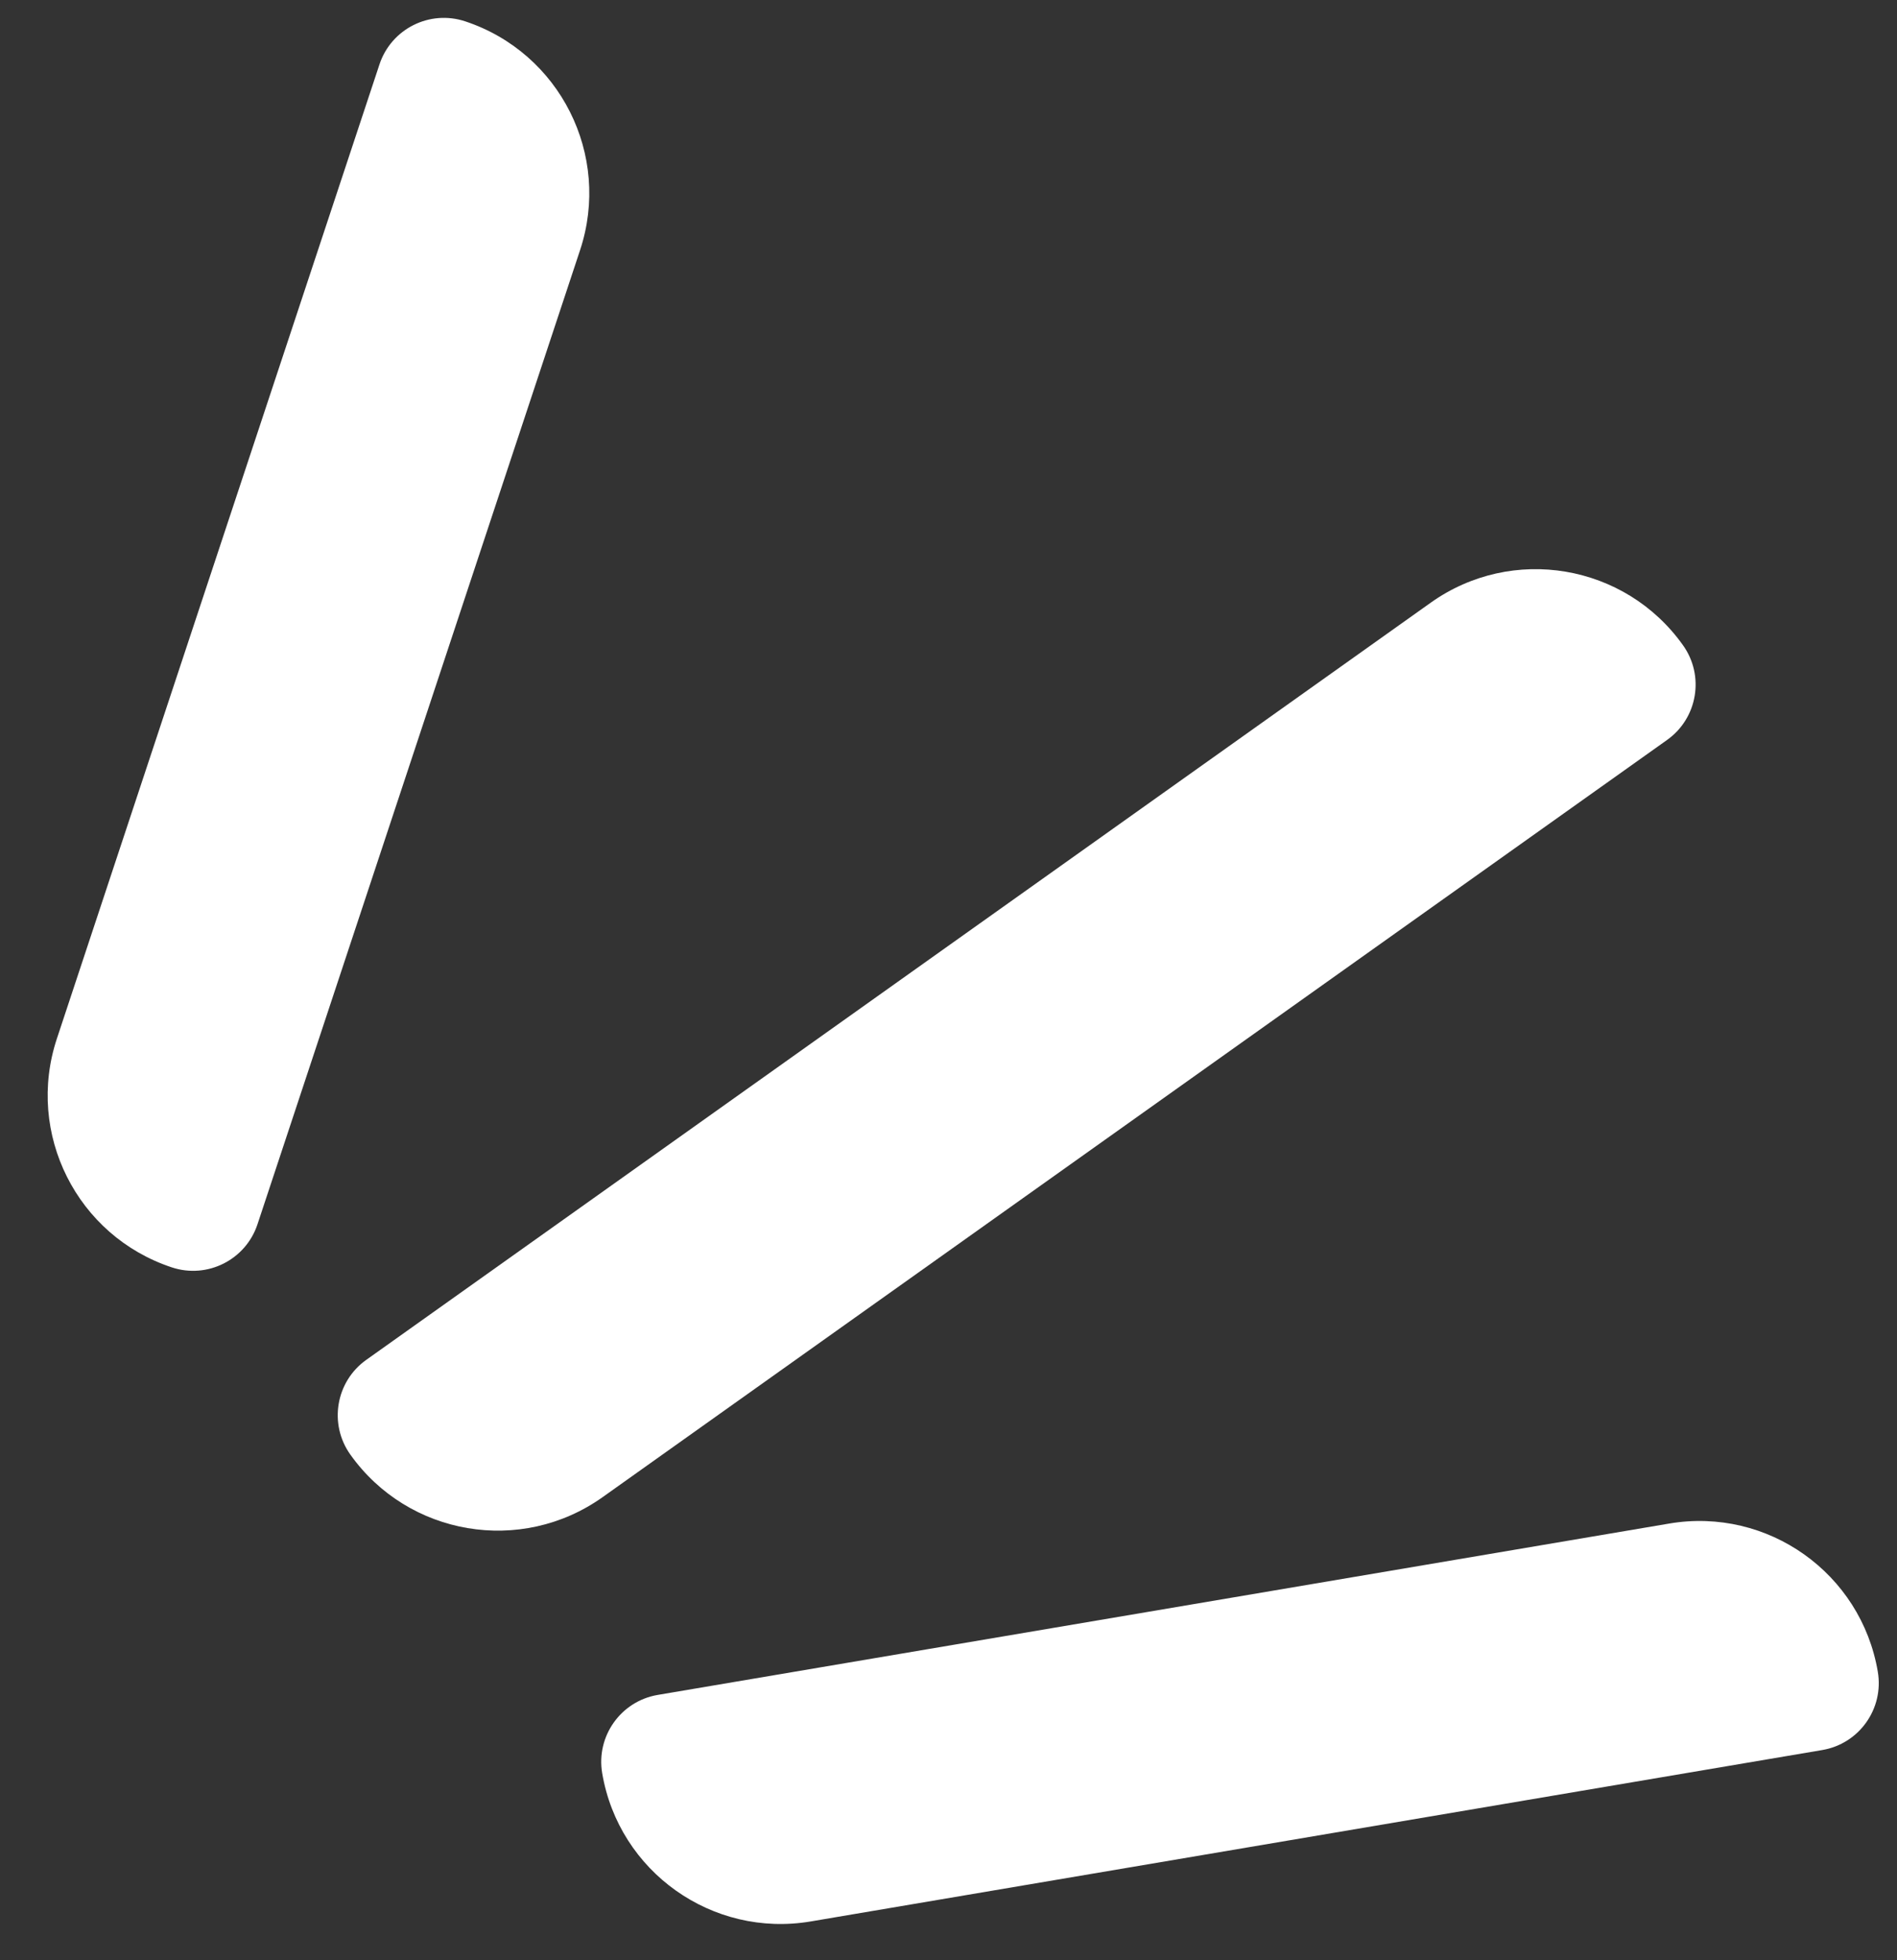 <svg width="61" height="63" viewBox="0 0 61 63" fill="none" xmlns="http://www.w3.org/2000/svg">
<rect x="0" y="0" width="61" height="63" fill="#333333" stroke="none"/>
<path d="M11.264 46.753C10.566 45.771 10.796 44.408 11.778 43.71L46.007 19.372C48.626 17.509 52.258 18.123 54.12 20.742C54.819 21.724 54.589 23.086 53.607 23.784L19.378 48.123C16.759 49.985 13.126 49.371 11.264 46.753Z" fill="white"/>
<path d="M19.364 56.996C19.163 55.808 19.963 54.681 21.151 54.48L53.675 48.972C56.843 48.435 59.846 50.568 60.383 53.736C60.584 54.925 59.784 56.051 58.596 56.252L26.072 61.761C22.904 62.297 19.901 60.164 19.364 56.996Z" fill="white"/>
<path d="M5.523 40.737C2.473 39.727 0.819 36.435 1.829 33.385L12.202 2.071C12.581 0.927 13.815 0.307 14.959 0.686C18.009 1.697 19.663 4.988 18.653 8.039L8.28 39.352C7.901 40.496 6.667 41.116 5.523 40.737Z" fill="white"/>
</svg>
